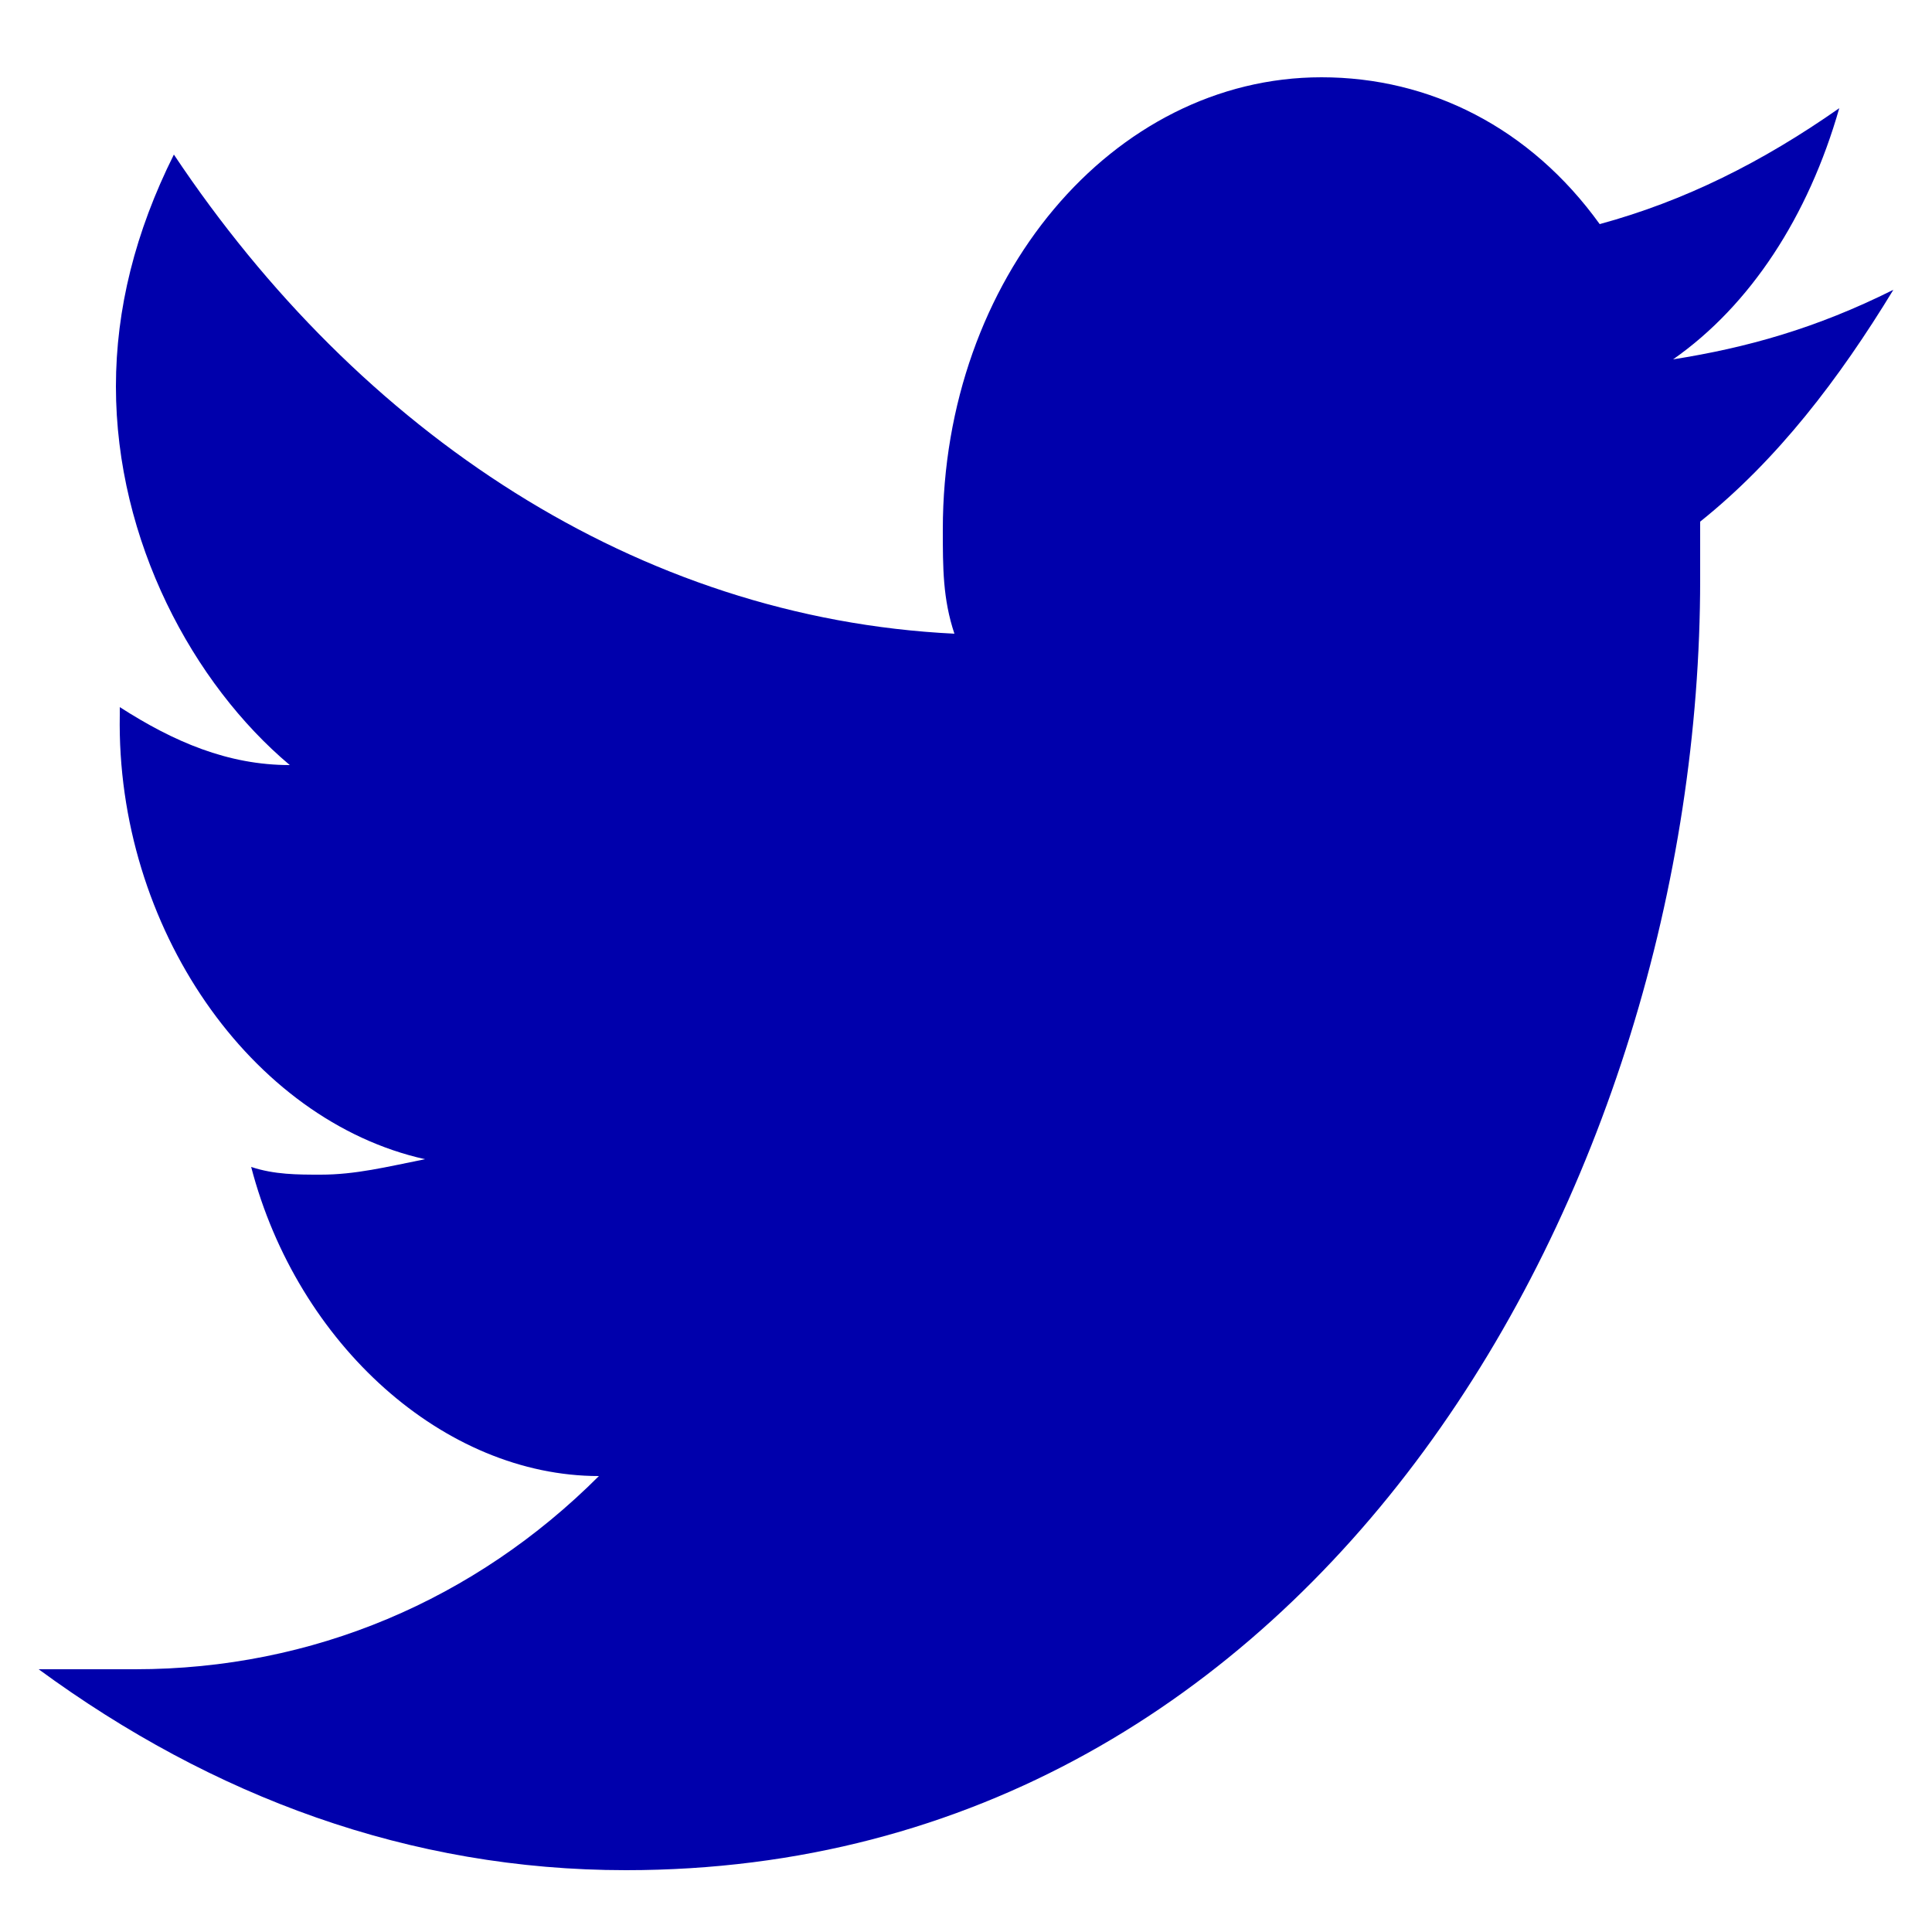 <svg xmlns="http://www.w3.org/2000/svg" height="50" width="50"><path d="M49 7.5c-2 1-3.8 1.5-5.7 1.8 2-1.4 3.5-3.7 4.3-6.5-2 1.4-4 2.4-6.2 3C39.6 3.3 37 2 34.2 2c-5.4 0-9.8 5.2-9.8 11.7 0 1 0 1.8.3 2.7C16.5 16 9.3 11.2 4.5 4 3.5 6 3 8 3 10c0 4 2 7.7 4.5 9.8-1.6 0-3-.6-4.4-1.5v.2C3 24 6.5 29 11 30c-1 .2-1.8.4-2.7.4-.6 0-1.2 0-1.8-.2 1.2 4.6 5 8 9 8-3.2 3.2-7.4 5-12 5H1c4.5 3.3 9.6 5.2 15.2 5.2C34.2 48.4 44 30.6 44 15v-1.5c2-1.6 3.6-3.7 5-6z" fill="#0000ac"/></svg>